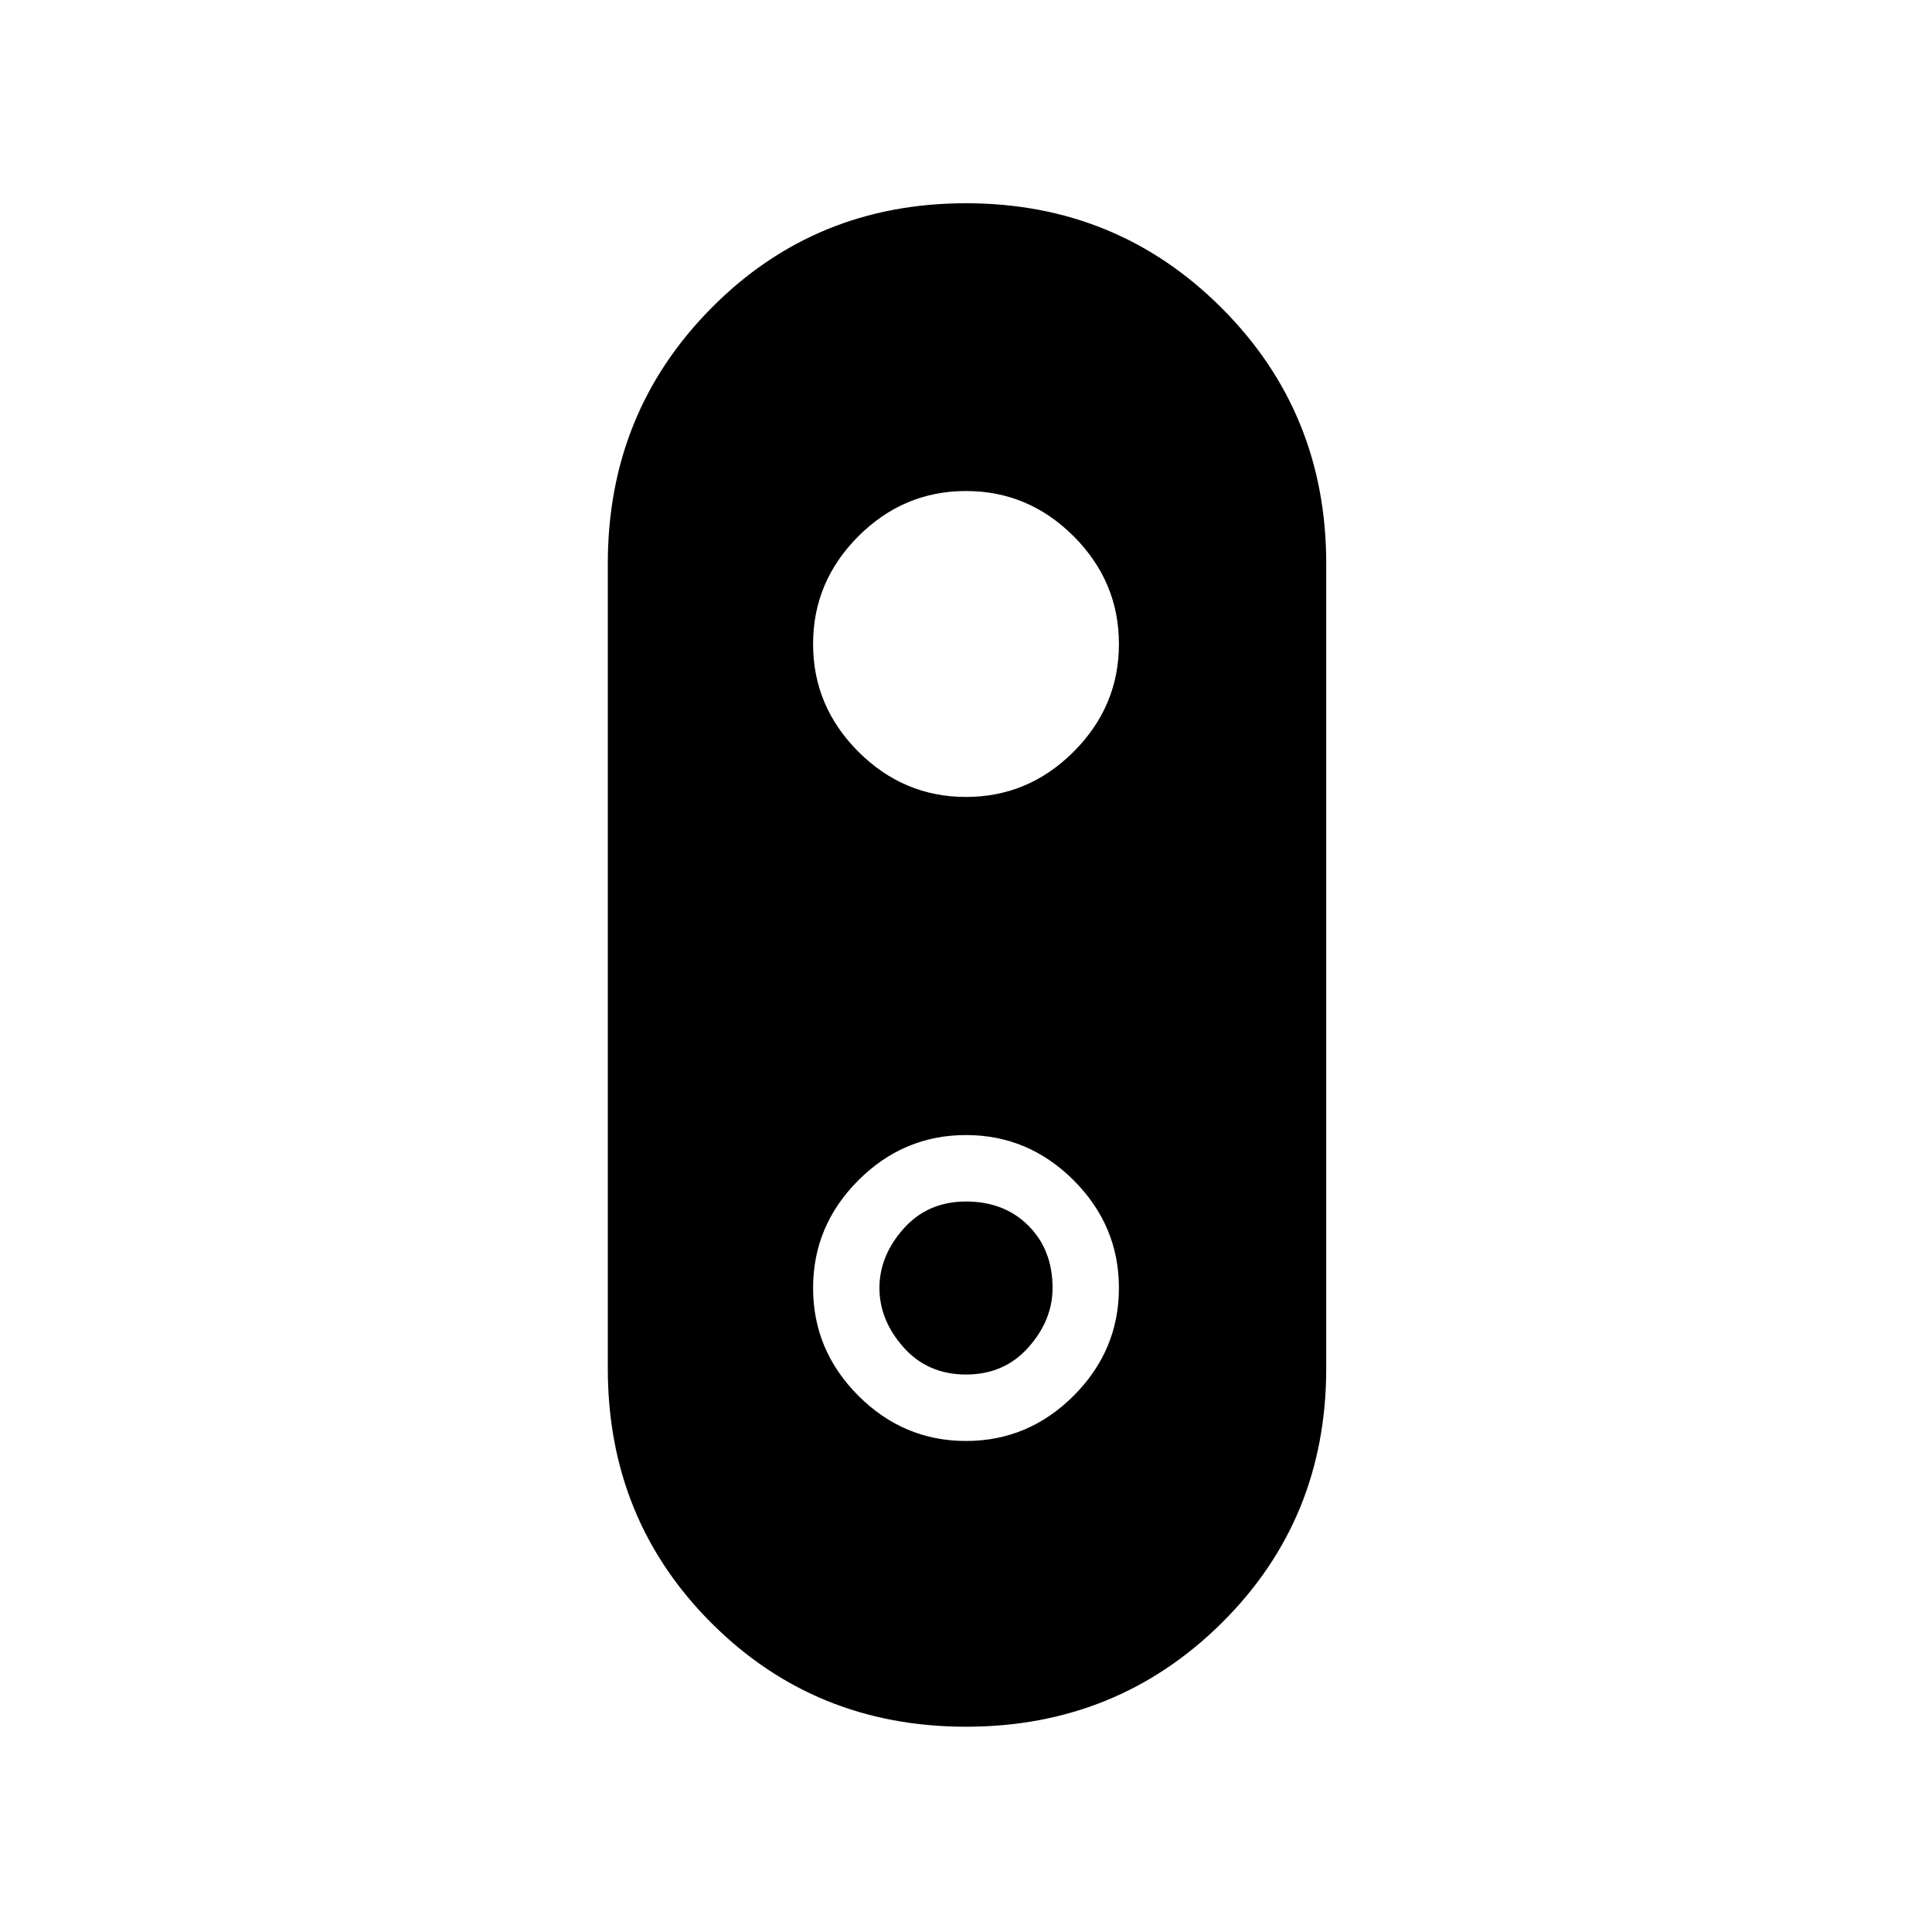 <svg xmlns="http://www.w3.org/2000/svg" height="20" width="20"><path d="M10 17.875q-1.562 0-2.635-1.073-1.073-1.073-1.073-2.635V5.833q0-1.562 1.073-2.645Q8.438 2.104 10 2.104q1.562 0 2.646 1.084 1.083 1.083 1.083 2.645v8.334q0 1.562-1.083 2.635-1.084 1.073-2.646 1.073Zm0-2.958q.646 0 1.115-.469.468-.469.468-1.115 0-.645-.468-1.114-.469-.469-1.115-.469t-1.115.469q-.468.469-.468 1.114 0 .646.468 1.115.469.469 1.115.469Zm0-.688q-.396 0-.646-.281t-.25-.615q0-.333.25-.614.25-.281.646-.281t.646.25q.25.25.25.645 0 .334-.25.615-.25.281-.646.281Zm0-5.979q.646 0 1.115-.469.468-.469.468-1.114 0-.646-.468-1.115-.469-.469-1.115-.469t-1.115.469q-.468.469-.468 1.115 0 .645.468 1.114.469.469 1.115.469Z"/></svg>